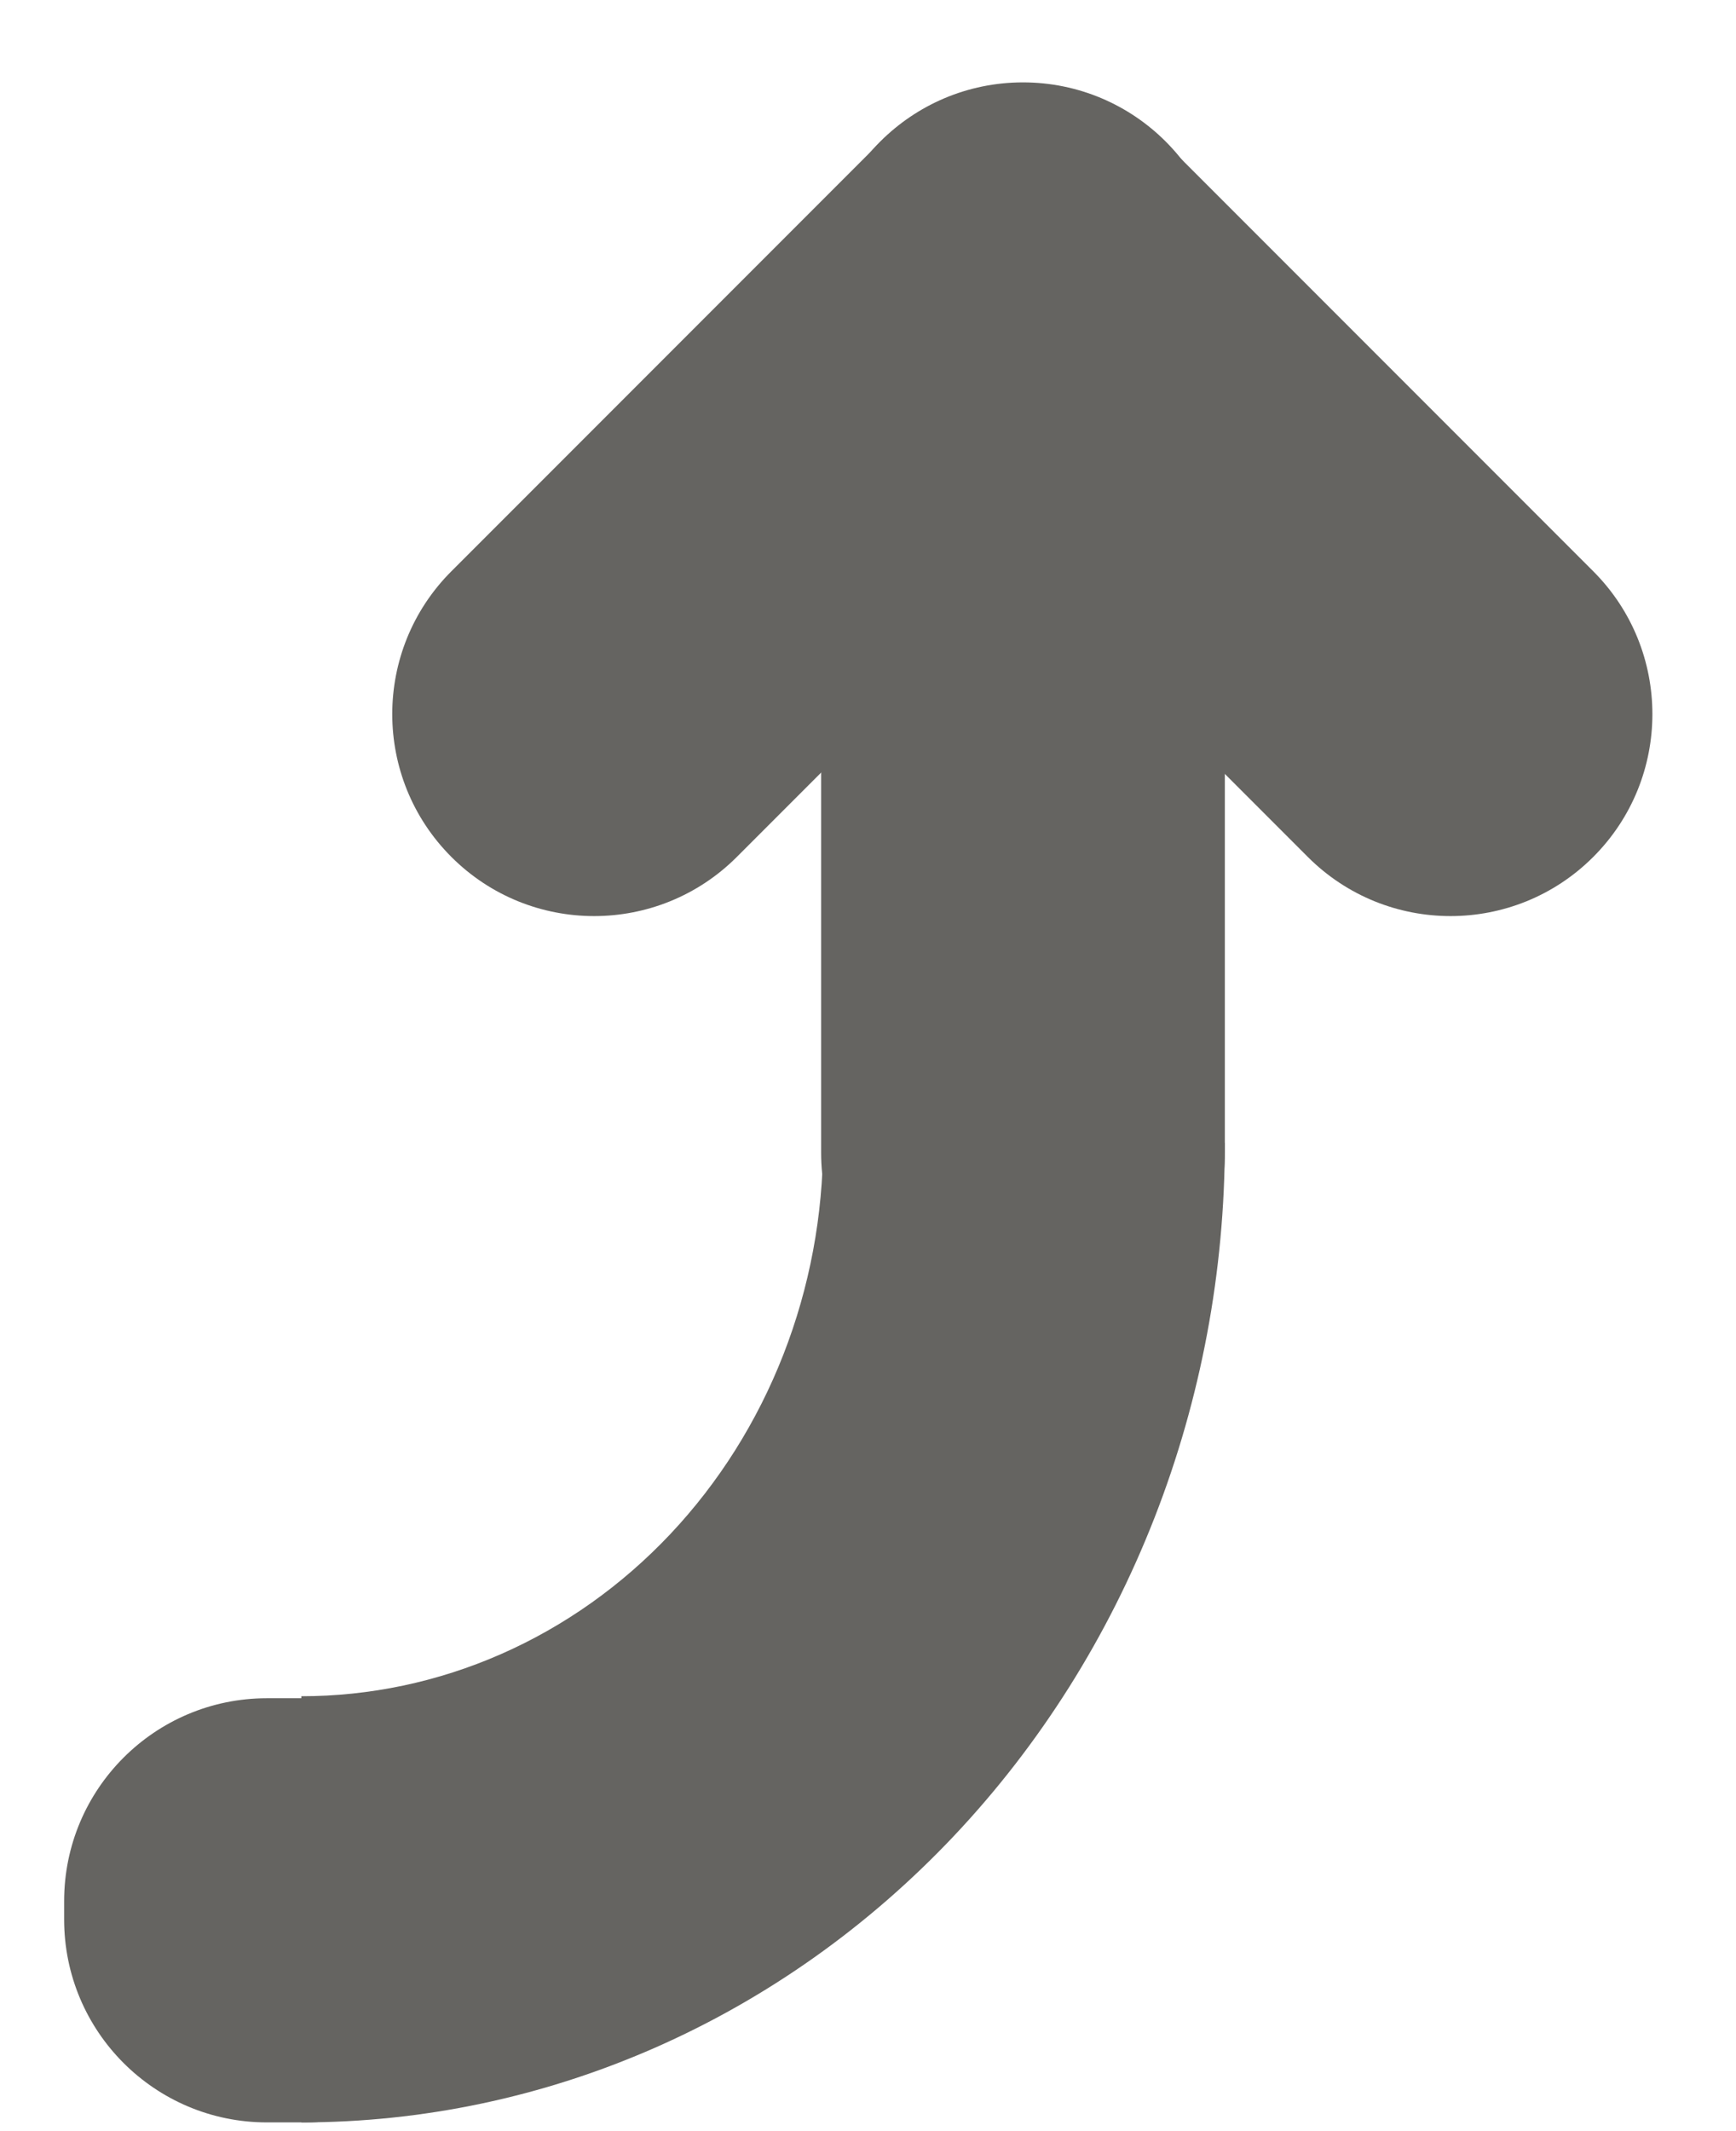 <svg width="172" height="211" viewBox="0 0 172 211" fill="none" xmlns="http://www.w3.org/2000/svg">
<g clip-path="url(#clip0_55_1099)">
<path d="M157.858 84.852C150.048 92.663 137.385 92.663 129.574 84.852L87.148 42.426C79.337 34.615 79.337 21.952 87.148 14.142C94.958 6.331 107.621 6.331 115.432 14.142L157.858 56.568C165.669 64.379 165.669 77.042 157.858 84.852Z" fill="#656461"/>
<path d="M44.721 84.852C36.911 77.042 36.911 64.378 44.721 56.568L87.148 14.142C94.958 6.331 107.621 6.331 115.432 14.142C123.242 21.952 123.242 34.615 115.432 42.426L73.005 84.852C65.195 92.663 52.532 92.663 44.721 84.852Z" fill="#656461"/>
<path d="M101.355 134.158C90.31 134.158 81.356 125.204 81.356 114.158V28.158C81.356 17.113 90.31 8.158 101.355 8.158C112.401 8.158 121.355 17.113 121.355 28.158V114.158C121.355 125.204 112.401 134.158 101.355 134.158Z" fill="#656461"/>
<path d="M121.355 113.158C121.355 125.896 118.989 138.51 114.39 150.279C109.792 162.047 103.052 172.74 94.556 181.748C86.059 190.755 75.972 197.9 64.871 202.775C53.77 207.649 41.871 210.158 29.855 210.158L29.855 167.96C36.644 167.96 43.366 166.543 49.638 163.789C55.91 161.035 61.609 156.998 66.409 151.909C71.209 146.82 75.017 140.779 77.615 134.13C80.213 127.481 81.55 120.355 81.55 113.158H121.355Z" fill="#656461"/>
<path d="M6.355 188.247C6.355 177.152 15.35 168.158 26.445 168.158H30.266C41.361 168.158 50.355 177.152 50.355 188.247V190.069C50.355 201.164 41.361 210.158 30.266 210.158H26.445C15.35 210.158 6.355 201.164 6.355 190.069V188.247Z" fill="#656461"/>
</g>
<defs>
<clipPath id="clip0_55_1099">
<rect width="211" height="172" fill="white" transform="matrix(0 1 -1 0 172 0)"/>
</clipPath>
</defs>
</svg>
